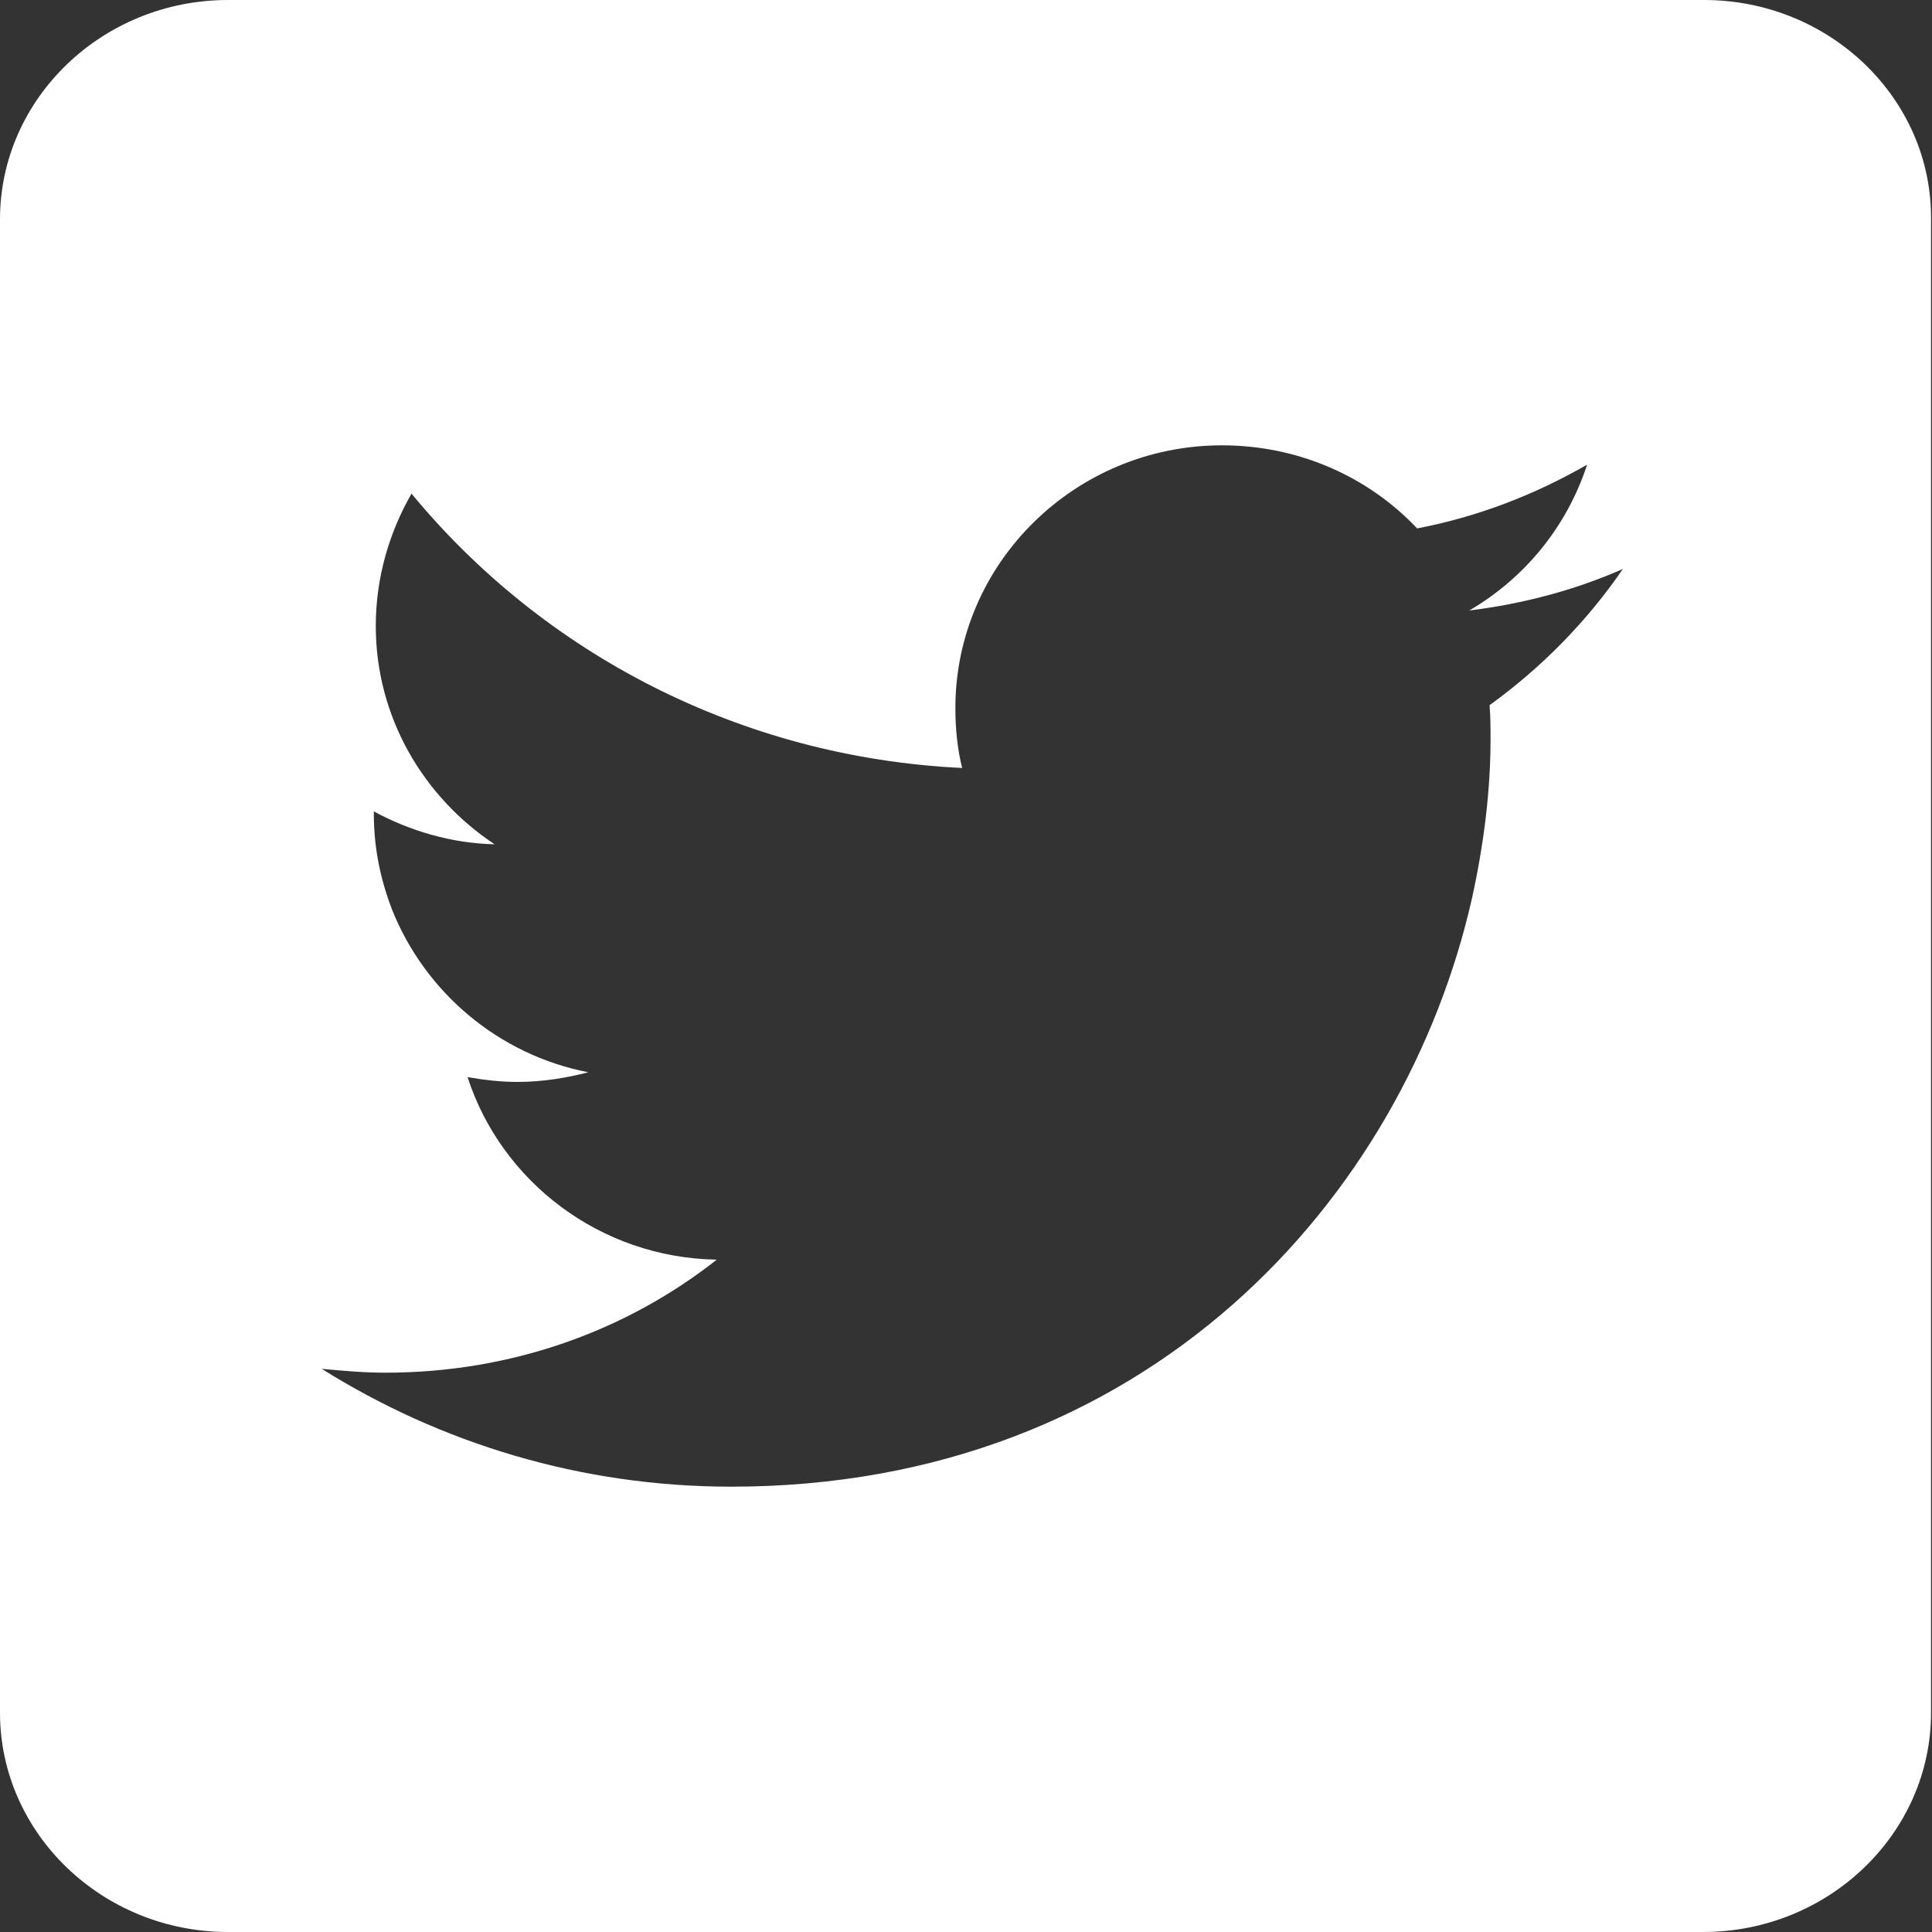 <?xml version="1.0" encoding="utf-8"?>
<!-- Generator: Adobe Illustrator 27.0.0, SVG Export Plug-In . SVG Version: 6.00 Build 0)  -->
<svg version="1.1" id="Livello_1" xmlns="http://www.w3.org/2000/svg" xmlns:xlink="http://www.w3.org/1999/xlink" x="0px" y="0px"
	 viewBox="0 0 200 200" style="enable-background:new 0 0 200 200;" xml:space="preserve">
<rect x="0" y="0" width="200" height="200" fill="#333333" stroke="none"/>
<style type="text/css">
	.st0{fill:#FFFFFF;}
</style>
<path class="st0" d="M176.4,0H23.6C10.6,0,0,10.2,0,22.7v154.6C0,189.8,10.6,200,23.6,200h152.7c13,0,23.6-10.2,23.6-22.7V22.7
	C200,10.2,189.4,0,176.4,0z M154.2,73c0.1,1.2,0.1,2.4,0.1,3.5c0,5.4-0.7,10.9-1.9,16.4c-7,31.1-33.6,61-76.7,61
	c-15.6,0-30.1-4.5-42.4-12.2c2.2,0.2,4.3,0.4,6.6,0.4c13,0,24.9-4.3,34.3-11.7c-12.1-0.2-22.3-8.1-25.8-18.9
	c1.7,0.3,3.4,0.5,5.2,0.5c2.5,0,5-0.4,7.3-1c-9.3-1.8-16.9-8.3-20.3-16.8c-1.2-3.1-1.9-6.4-1.9-9.9V84c3.7,2,8,3.3,12.5,3.4
	c-7.4-4.9-12.3-13.2-12.3-22.6c0-5,1.4-9.7,3.7-13.7c13.6,16.5,34,27.3,57,28.4c-0.5-2-0.7-4.1-0.7-6.2c0-15,12.4-27.2,27.6-27.2
	c8,0,15.2,3.3,20.2,8.6c6.3-1.2,12.2-3.5,17.6-6.6c-2.1,6.4-6.4,11.7-12.2,15.1c5.6-0.7,10.9-2.1,15.9-4.3
	C164.3,64.3,159.6,69.1,154.2,73z"/>
</svg>

